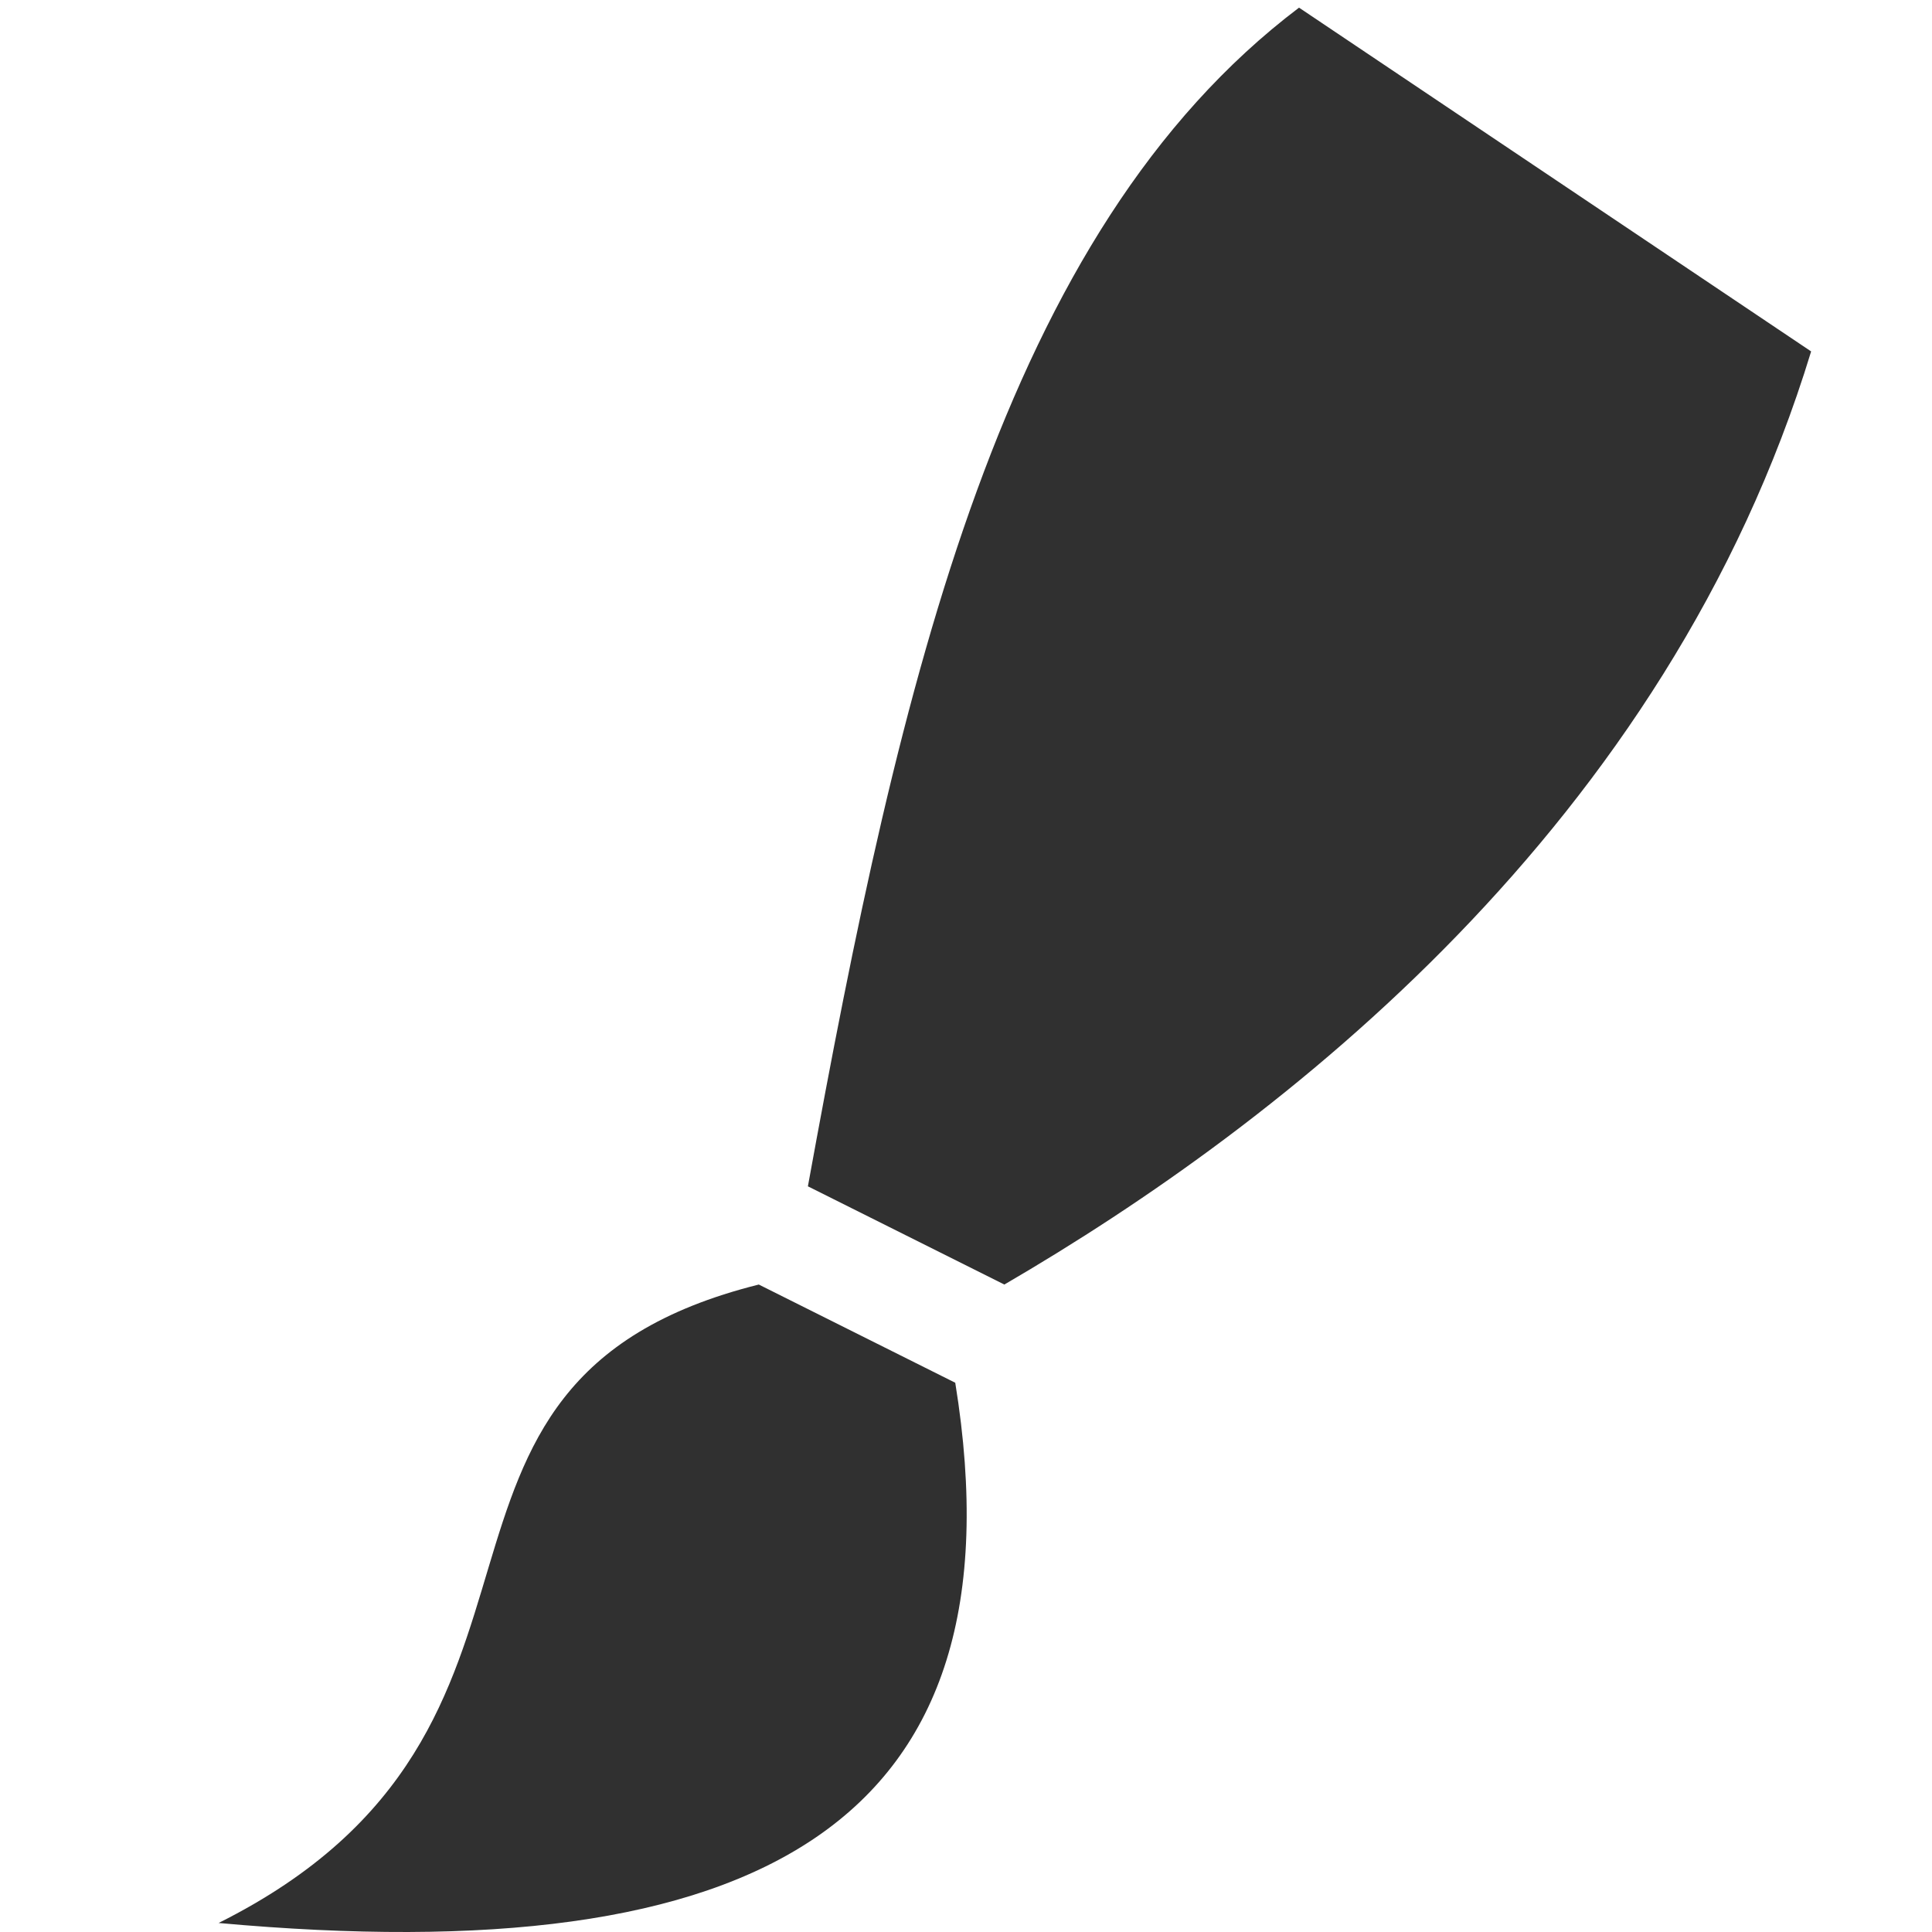 <?xml version="1.0" encoding="UTF-8" standalone="no"?>
<!-- Created with Inkscape (http://www.inkscape.org/) -->
<svg
   xmlns:dc="http://purl.org/dc/elements/1.1/"
   xmlns:cc="http://web.resource.org/cc/"
   xmlns:rdf="http://www.w3.org/1999/02/22-rdf-syntax-ns#"
   xmlns:svg="http://www.w3.org/2000/svg"
   xmlns="http://www.w3.org/2000/svg"
   xmlns:sodipodi="http://sodipodi.sourceforge.net/DTD/sodipodi-0.dtd"
   xmlns:inkscape="http://www.inkscape.org/namespaces/inkscape"
   width="48px"
   height="48px"
   id="svg1306"
   sodipodi:version="0.32"
   inkscape:version="0.45"
   sodipodi:docbase="/home/qwerty/.icons/qw3rtY_new/scalable/categories"
   sodipodi:docname="applications-graphics.svg"
   inkscape:output_extension="org.inkscape.output.svg.inkscape"
   sodipodi:modified="true">
  <defs
     id="defs1308" />
  <sodipodi:namedview
     id="base"
     pagecolor="#ffffff"
     bordercolor="#666666"
     borderopacity="1.0"
     inkscape:pageopacity="0.0"
     inkscape:pageshadow="2"
     inkscape:zoom="1.4050064"
     inkscape:cx="-90.37629"
     inkscape:cy="121.59221"
     inkscape:current-layer="layer1"
     showgrid="true"
     inkscape:grid-bbox="true"
     inkscape:document-units="px"
     inkscape:grid-points="true"
     inkscape:window-width="1278"
     inkscape:window-height="949"
     inkscape:window-x="0"
     inkscape:window-y="23" />
  <g
     id="layer1"
     inkscape:label="Layer 1"
     inkscape:groupmode="layer">
    <path
       style="fill:#303030;fill-opacity:1;fill-rule:evenodd;stroke:none;stroke-width:1px;stroke-linecap:butt;stroke-linejoin:miter;stroke-opacity:1"
       d="M 20.072,29.474 L 24.953,31.914 C 31.842,27.903 41.409,20.495 44.997,8.731 L 32.274,0.19 C 24.911,5.761 22.369,16.842 20.072,29.474 z "
       id="path3020"
       sodipodi:nodetypes="ccccc" />
    <path
       style="fill:#303030;fill-opacity:1;fill-rule:evenodd;stroke:none;stroke-width:1px;stroke-linecap:butt;stroke-linejoin:miter;stroke-opacity:1"
       d="M 5.431,47.776 C 18.852,48.996 25.515,45.336 23.733,34.354 L 18.852,31.914 C 9.091,34.354 15.192,42.895 5.431,47.776 z "
       id="path3748"
       sodipodi:nodetypes="cccc" />
  </g>
</svg>
